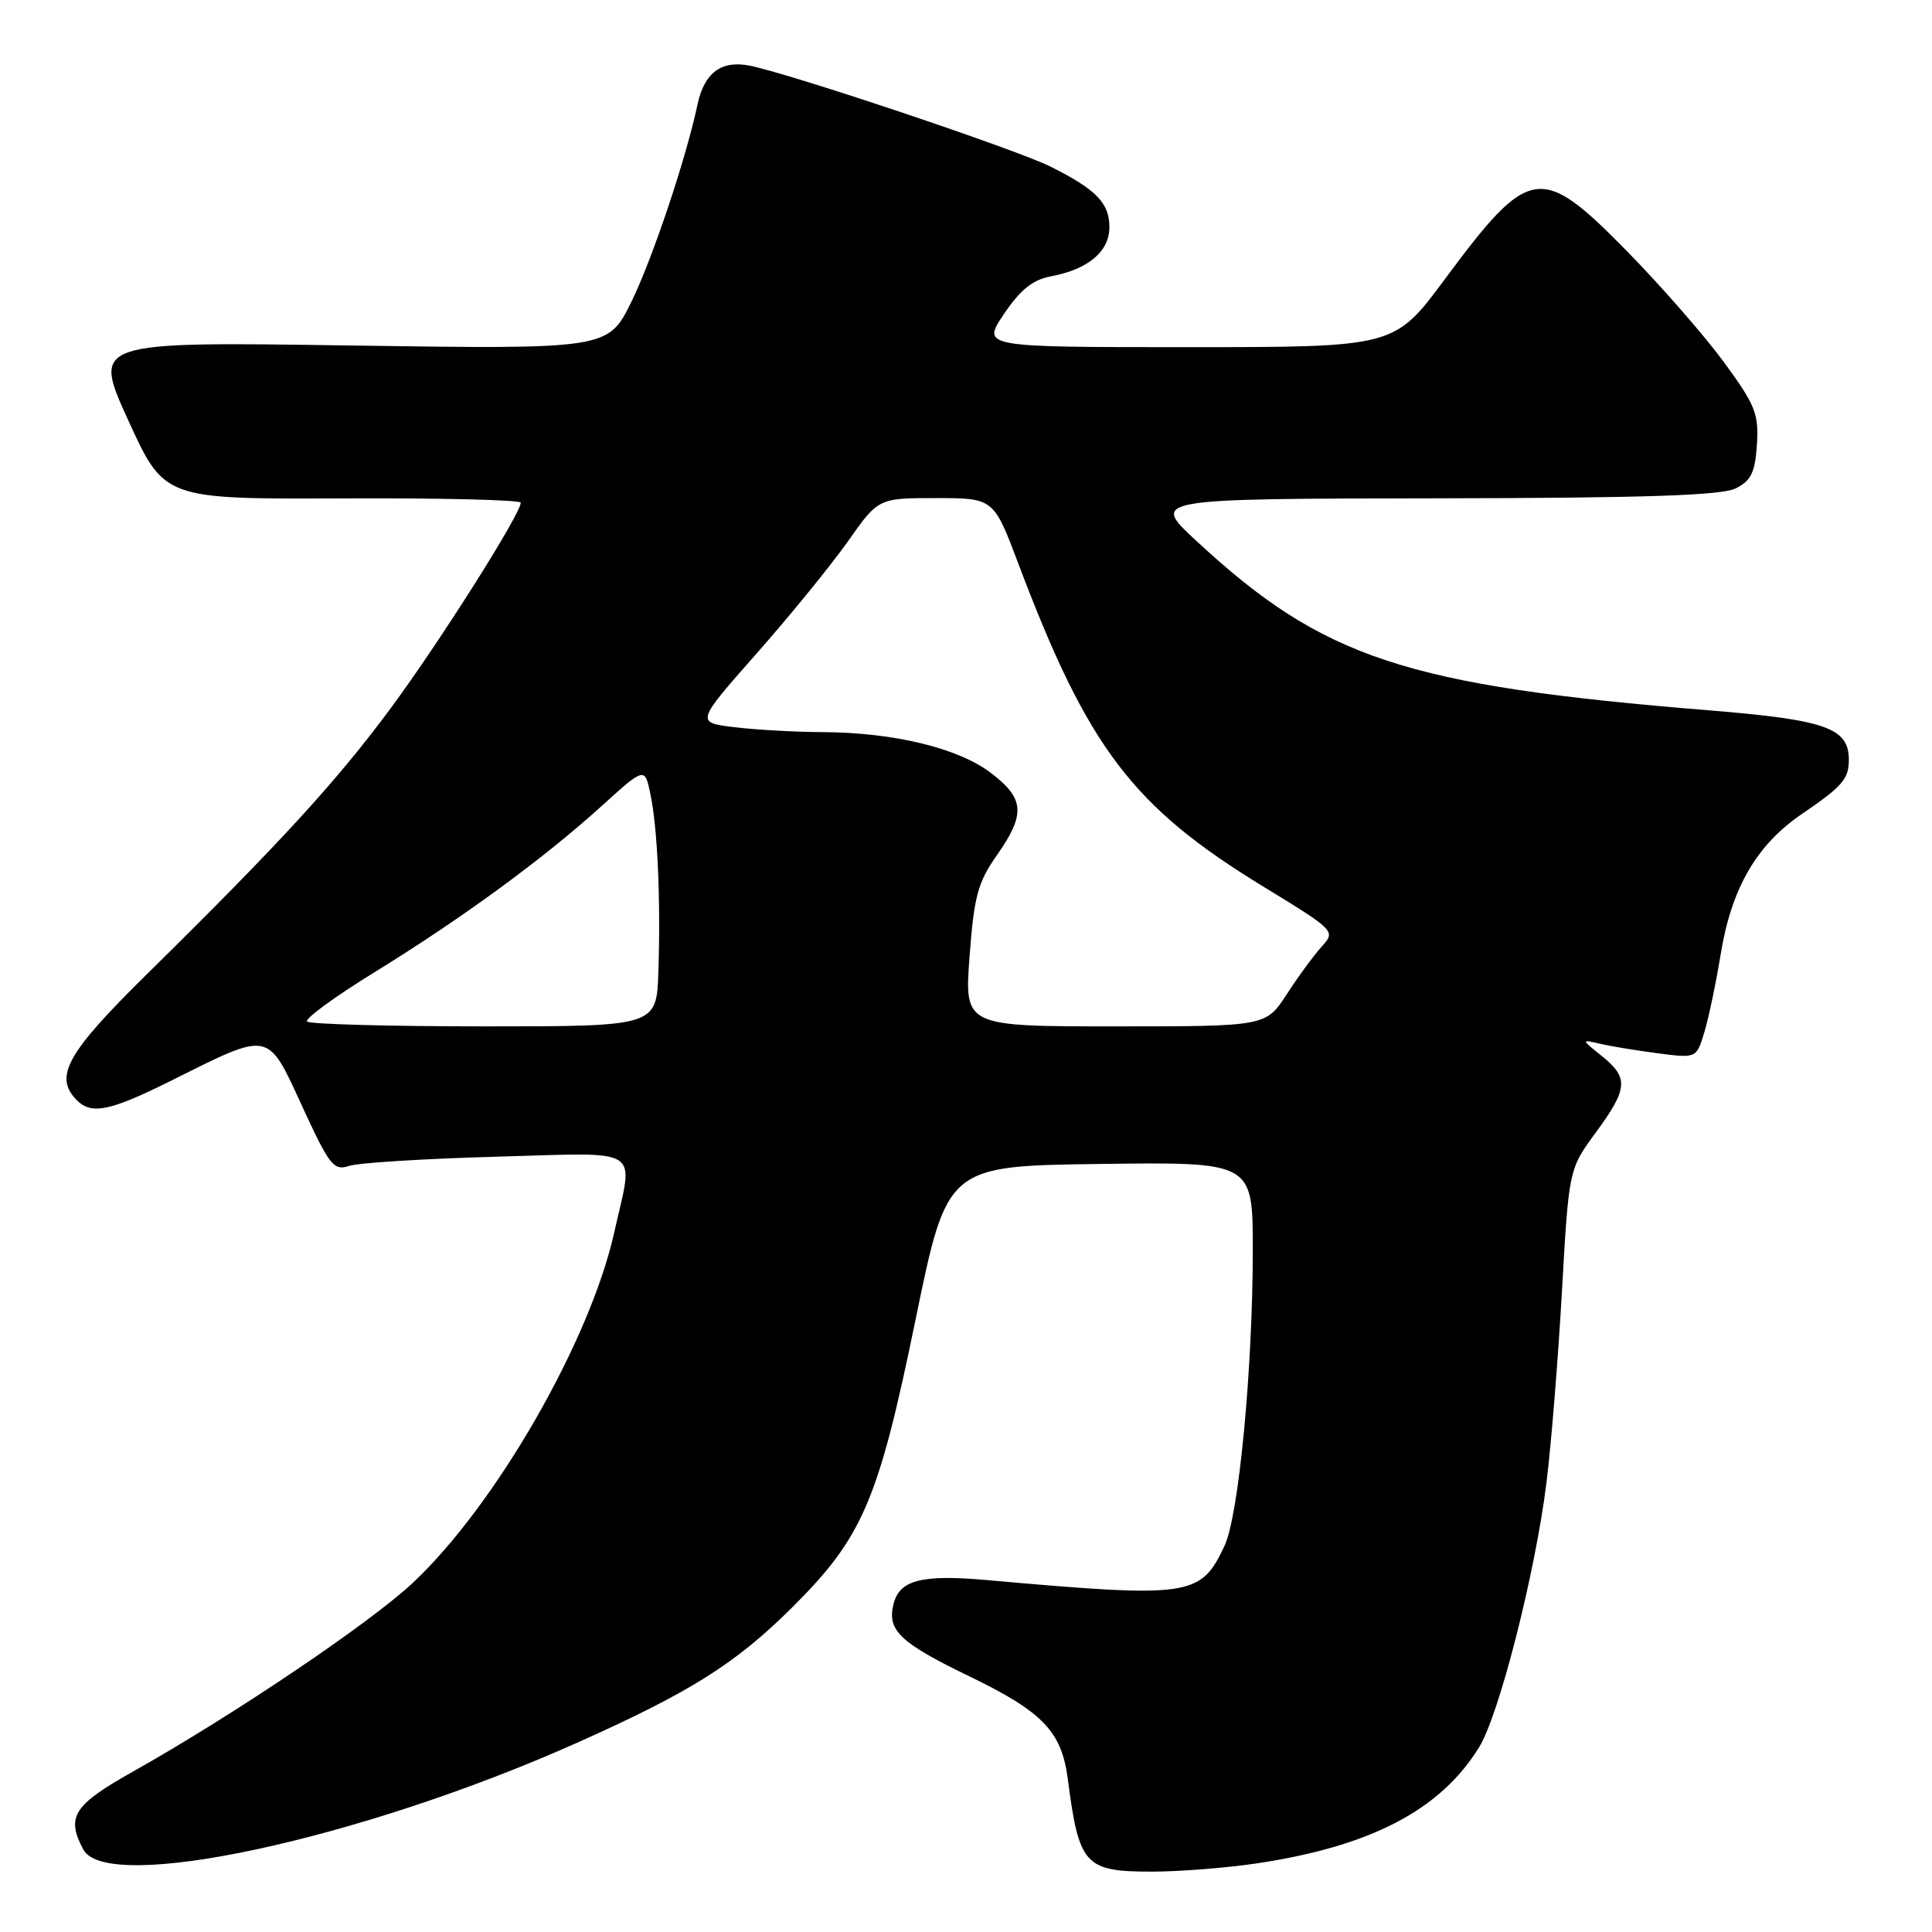 <?xml version="1.0" encoding="UTF-8" standalone="no"?>
<!DOCTYPE svg PUBLIC "-//W3C//DTD SVG 1.1//EN" "http://www.w3.org/Graphics/SVG/1.1/DTD/svg11.dtd" >
<svg xmlns="http://www.w3.org/2000/svg" xmlns:xlink="http://www.w3.org/1999/xlink" version="1.1" viewBox="0 0 256 256">
 <g >
 <path fill="currentColor"
d=" M 166.31 246.94 C 181.57 244.69 190.82 239.88 195.99 231.52 C 198.64 227.23 203.42 208.48 204.91 196.50 C 205.53 191.55 206.45 180.17 206.96 171.22 C 207.88 154.93 207.88 154.93 211.44 150.08 C 215.72 144.25 215.84 142.82 212.25 139.93 C 209.50 137.72 209.50 137.72 212.00 138.30 C 213.38 138.63 216.81 139.19 219.63 139.56 C 224.77 140.23 224.77 140.23 225.81 136.86 C 226.38 135.01 227.36 130.35 227.99 126.50 C 229.42 117.68 232.74 111.96 238.77 107.85 C 244.10 104.22 244.96 103.24 244.98 100.75 C 245.02 96.46 242.02 95.39 226.42 94.12 C 186.21 90.85 175.32 87.25 158.50 71.65 C 152.50 66.09 152.50 66.09 190.00 66.03 C 218.05 65.99 228.13 65.65 230.00 64.71 C 232.03 63.69 232.56 62.60 232.80 58.90 C 233.06 54.83 232.60 53.67 228.38 47.92 C 225.78 44.39 220.01 37.79 215.55 33.25 C 204.13 21.63 202.68 21.86 191.42 37.03 C 184.77 46.00 184.77 46.00 157.42 46.00 C 130.07 46.00 130.07 46.00 133.03 41.61 C 135.21 38.37 136.85 37.06 139.28 36.61 C 144.20 35.68 147.00 33.32 147.00 30.10 C 147.00 26.91 145.27 25.12 139.25 22.10 C 134.74 19.83 104.69 9.75 99.29 8.69 C 95.57 7.97 93.32 9.65 92.43 13.82 C 90.91 20.99 86.50 34.16 83.71 39.89 C 80.59 46.28 80.59 46.28 46.41 45.78 C 12.24 45.27 12.24 45.27 17.00 55.71 C 21.77 66.14 21.77 66.14 45.38 66.04 C 58.37 65.98 69.00 66.24 69.00 66.61 C 69.00 68.09 58.29 85.03 51.81 93.79 C 44.61 103.53 37.10 111.72 19.56 128.99 C 8.81 139.56 7.08 142.68 10.20 145.80 C 12.14 147.74 14.59 147.23 22.77 143.15 C 35.89 136.60 35.40 136.50 40.04 146.59 C 43.67 154.47 44.21 155.16 46.26 154.49 C 47.49 154.08 56.26 153.53 65.75 153.27 C 85.52 152.73 83.97 151.74 81.39 163.30 C 78.19 177.65 65.75 199.33 54.77 209.67 C 49.13 214.99 30.97 227.24 17.59 234.76 C 9.72 239.18 8.73 240.75 11.04 245.07 C 14.19 250.96 47.72 243.73 76.32 230.99 C 91.44 224.24 97.42 220.49 104.96 213.00 C 114.31 203.70 116.39 198.86 121.32 174.84 C 125.50 154.50 125.50 154.50 145.75 154.23 C 166.00 153.96 166.00 153.96 166.00 165.56 C 166.00 181.35 164.15 200.79 162.26 204.82 C 159.09 211.58 157.79 211.77 130.78 209.37 C 122.13 208.60 119.20 209.35 118.40 212.53 C 117.52 216.04 119.22 217.66 128.48 222.14 C 138.19 226.84 140.67 229.43 141.49 235.73 C 142.97 247.16 143.73 248.00 152.63 248.00 C 156.20 248.00 162.35 247.52 166.31 246.94 Z  M 40.69 135.36 C 40.34 135.01 44.37 132.06 49.65 128.81 C 61.25 121.66 71.98 113.81 79.70 106.82 C 85.44 101.62 85.44 101.62 86.19 105.26 C 87.13 109.76 87.55 119.19 87.24 128.75 C 87.00 136.00 87.00 136.00 64.17 136.00 C 51.61 136.00 41.04 135.71 40.69 135.36 Z  M 128.47 126.75 C 129.07 118.76 129.56 116.93 132.08 113.34 C 135.92 107.86 135.77 105.82 131.29 102.41 C 126.97 99.12 118.46 97.06 109.00 97.01 C 105.42 97.00 100.18 96.70 97.34 96.36 C 92.18 95.74 92.18 95.74 100.23 86.62 C 104.66 81.60 110.11 74.91 112.34 71.75 C 116.39 66.00 116.39 66.00 124.02 66.00 C 131.66 66.00 131.66 66.00 134.96 74.75 C 144.16 99.11 150.04 106.86 167.32 117.43 C 176.97 123.33 177.00 123.37 175.13 125.43 C 174.10 126.57 172.01 129.41 170.50 131.75 C 167.73 136.00 167.73 136.00 147.76 136.00 C 127.79 136.00 127.79 136.00 128.47 126.75 Z "/>
</g>
</svg>